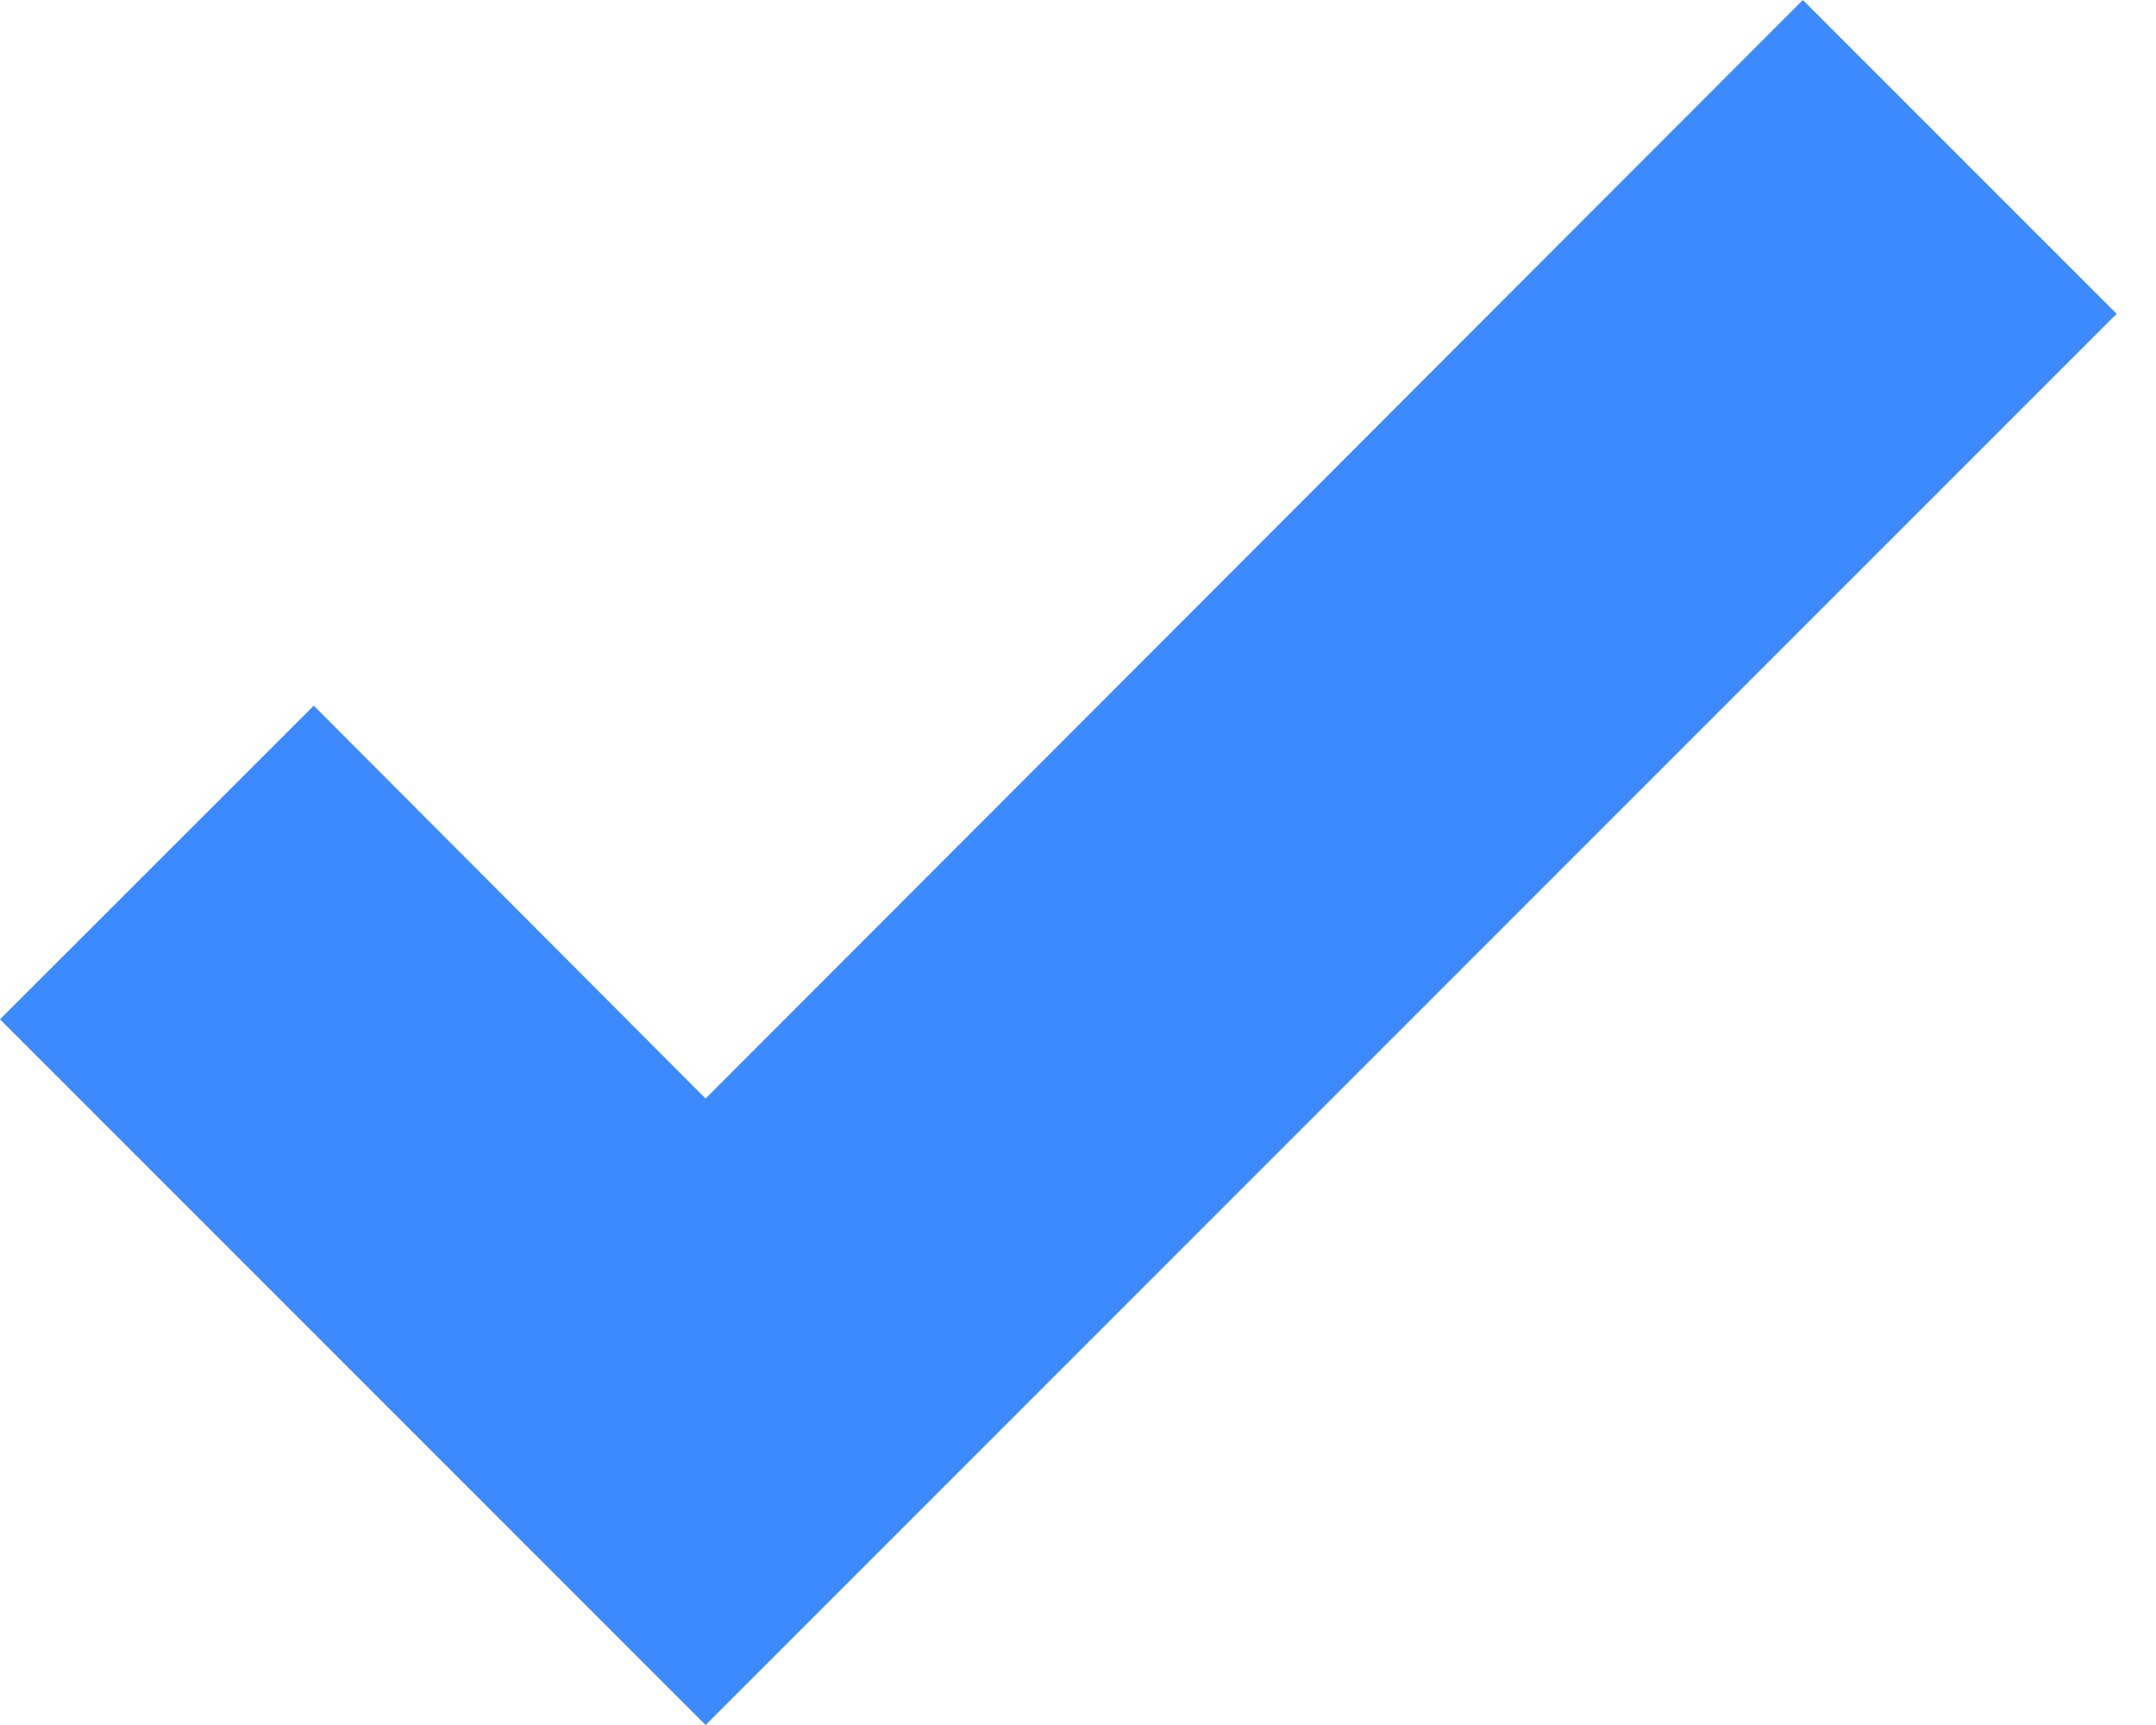<svg width="15" height="12" viewBox="0 0 15 12" fill="none" xmlns="http://www.w3.org/2000/svg">
<path d="M4.909 12L0 7.091L2.183 4.909L4.909 7.642L12.543 0L14.726 2.183L4.909 12Z" fill="#3D8AFF"/>
</svg>
